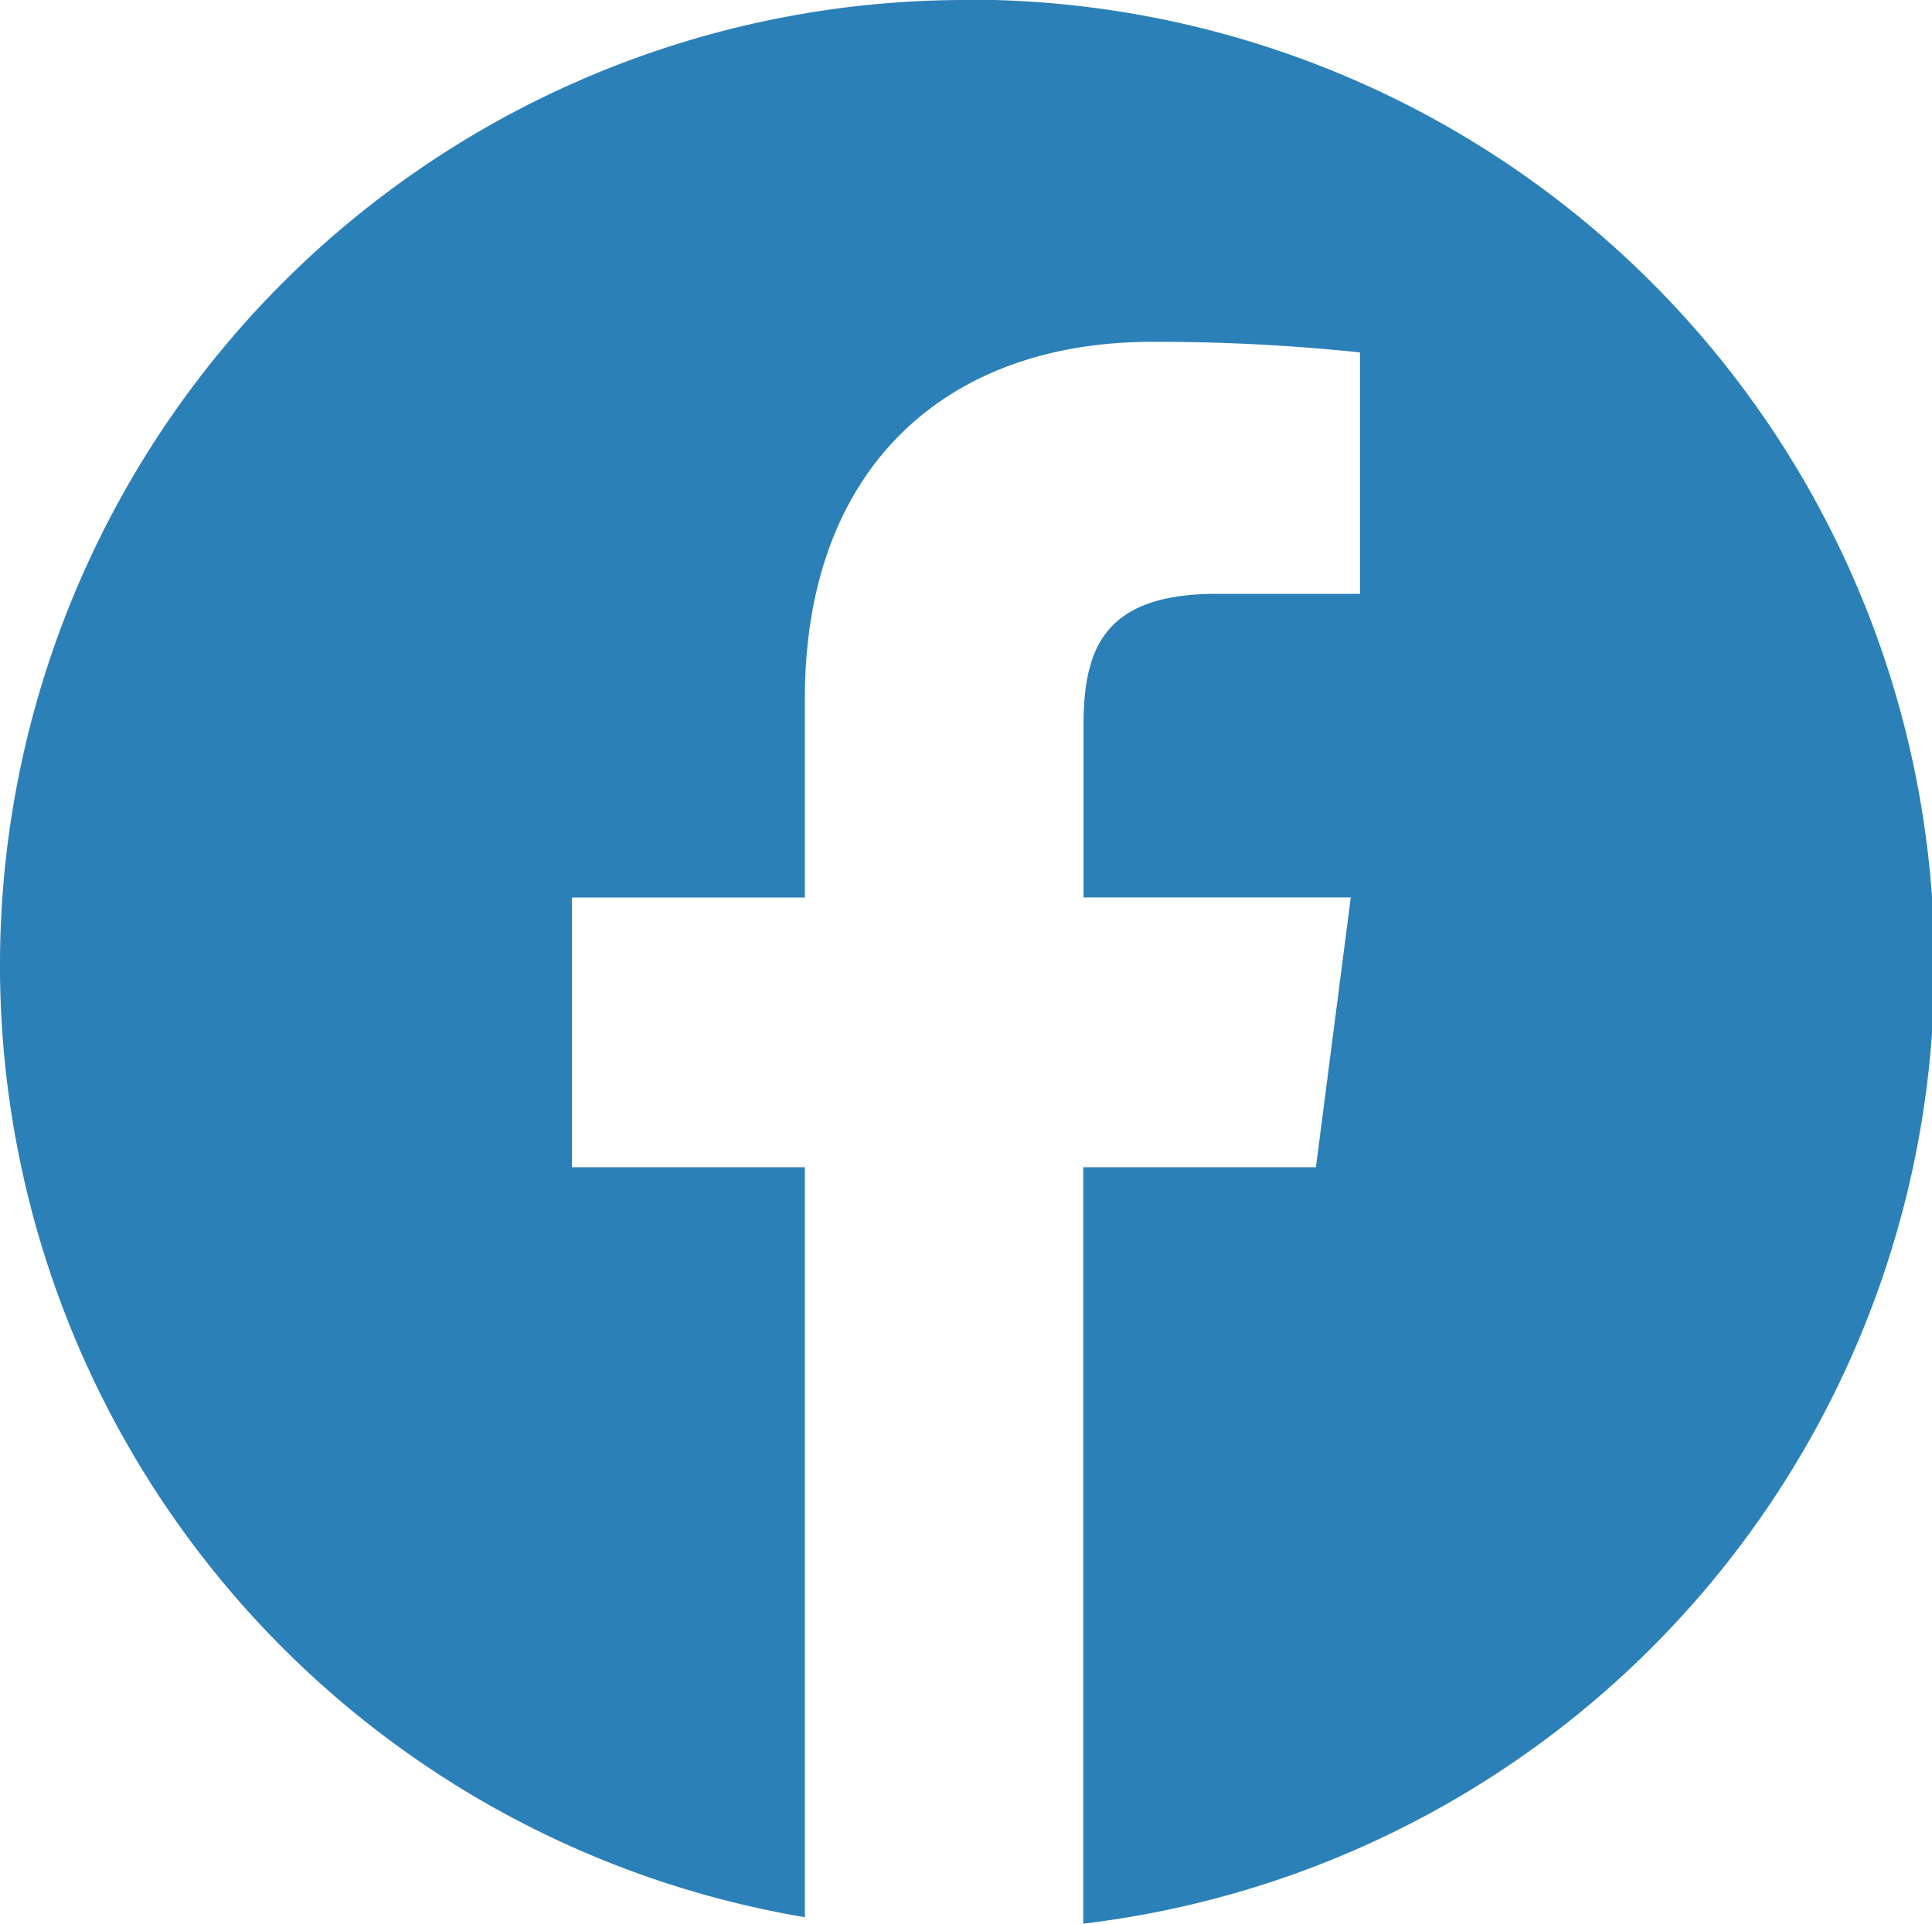 <svg xmlns="http://www.w3.org/2000/svg" width="25" height="24.896" viewBox="0 0 25 24.896">
  <g id="icon-facebook" transform="translate(-2398.783 -50.994)">
    <g id="Сгруппировать_38" data-name="Сгруппировать 38">
      <path id="Контур_33" data-name="Контур 33" d="M2411.283,50.994a12.493,12.493,0,0,0-2.085,24.812V66.1h-3.015V62.609h3.015V60.034c0-2.987,1.825-4.616,4.491-4.616a25.117,25.117,0,0,1,2.692.137v3.124h-1.848c-1.45,0-1.729.689-1.729,1.7v2.229h3.458l-.451,3.492H2412.8v9.79a12.494,12.494,0,0,0-1.521-24.9Z" fill="#2c80b8"/>
    </g>
  </g>
</svg>
